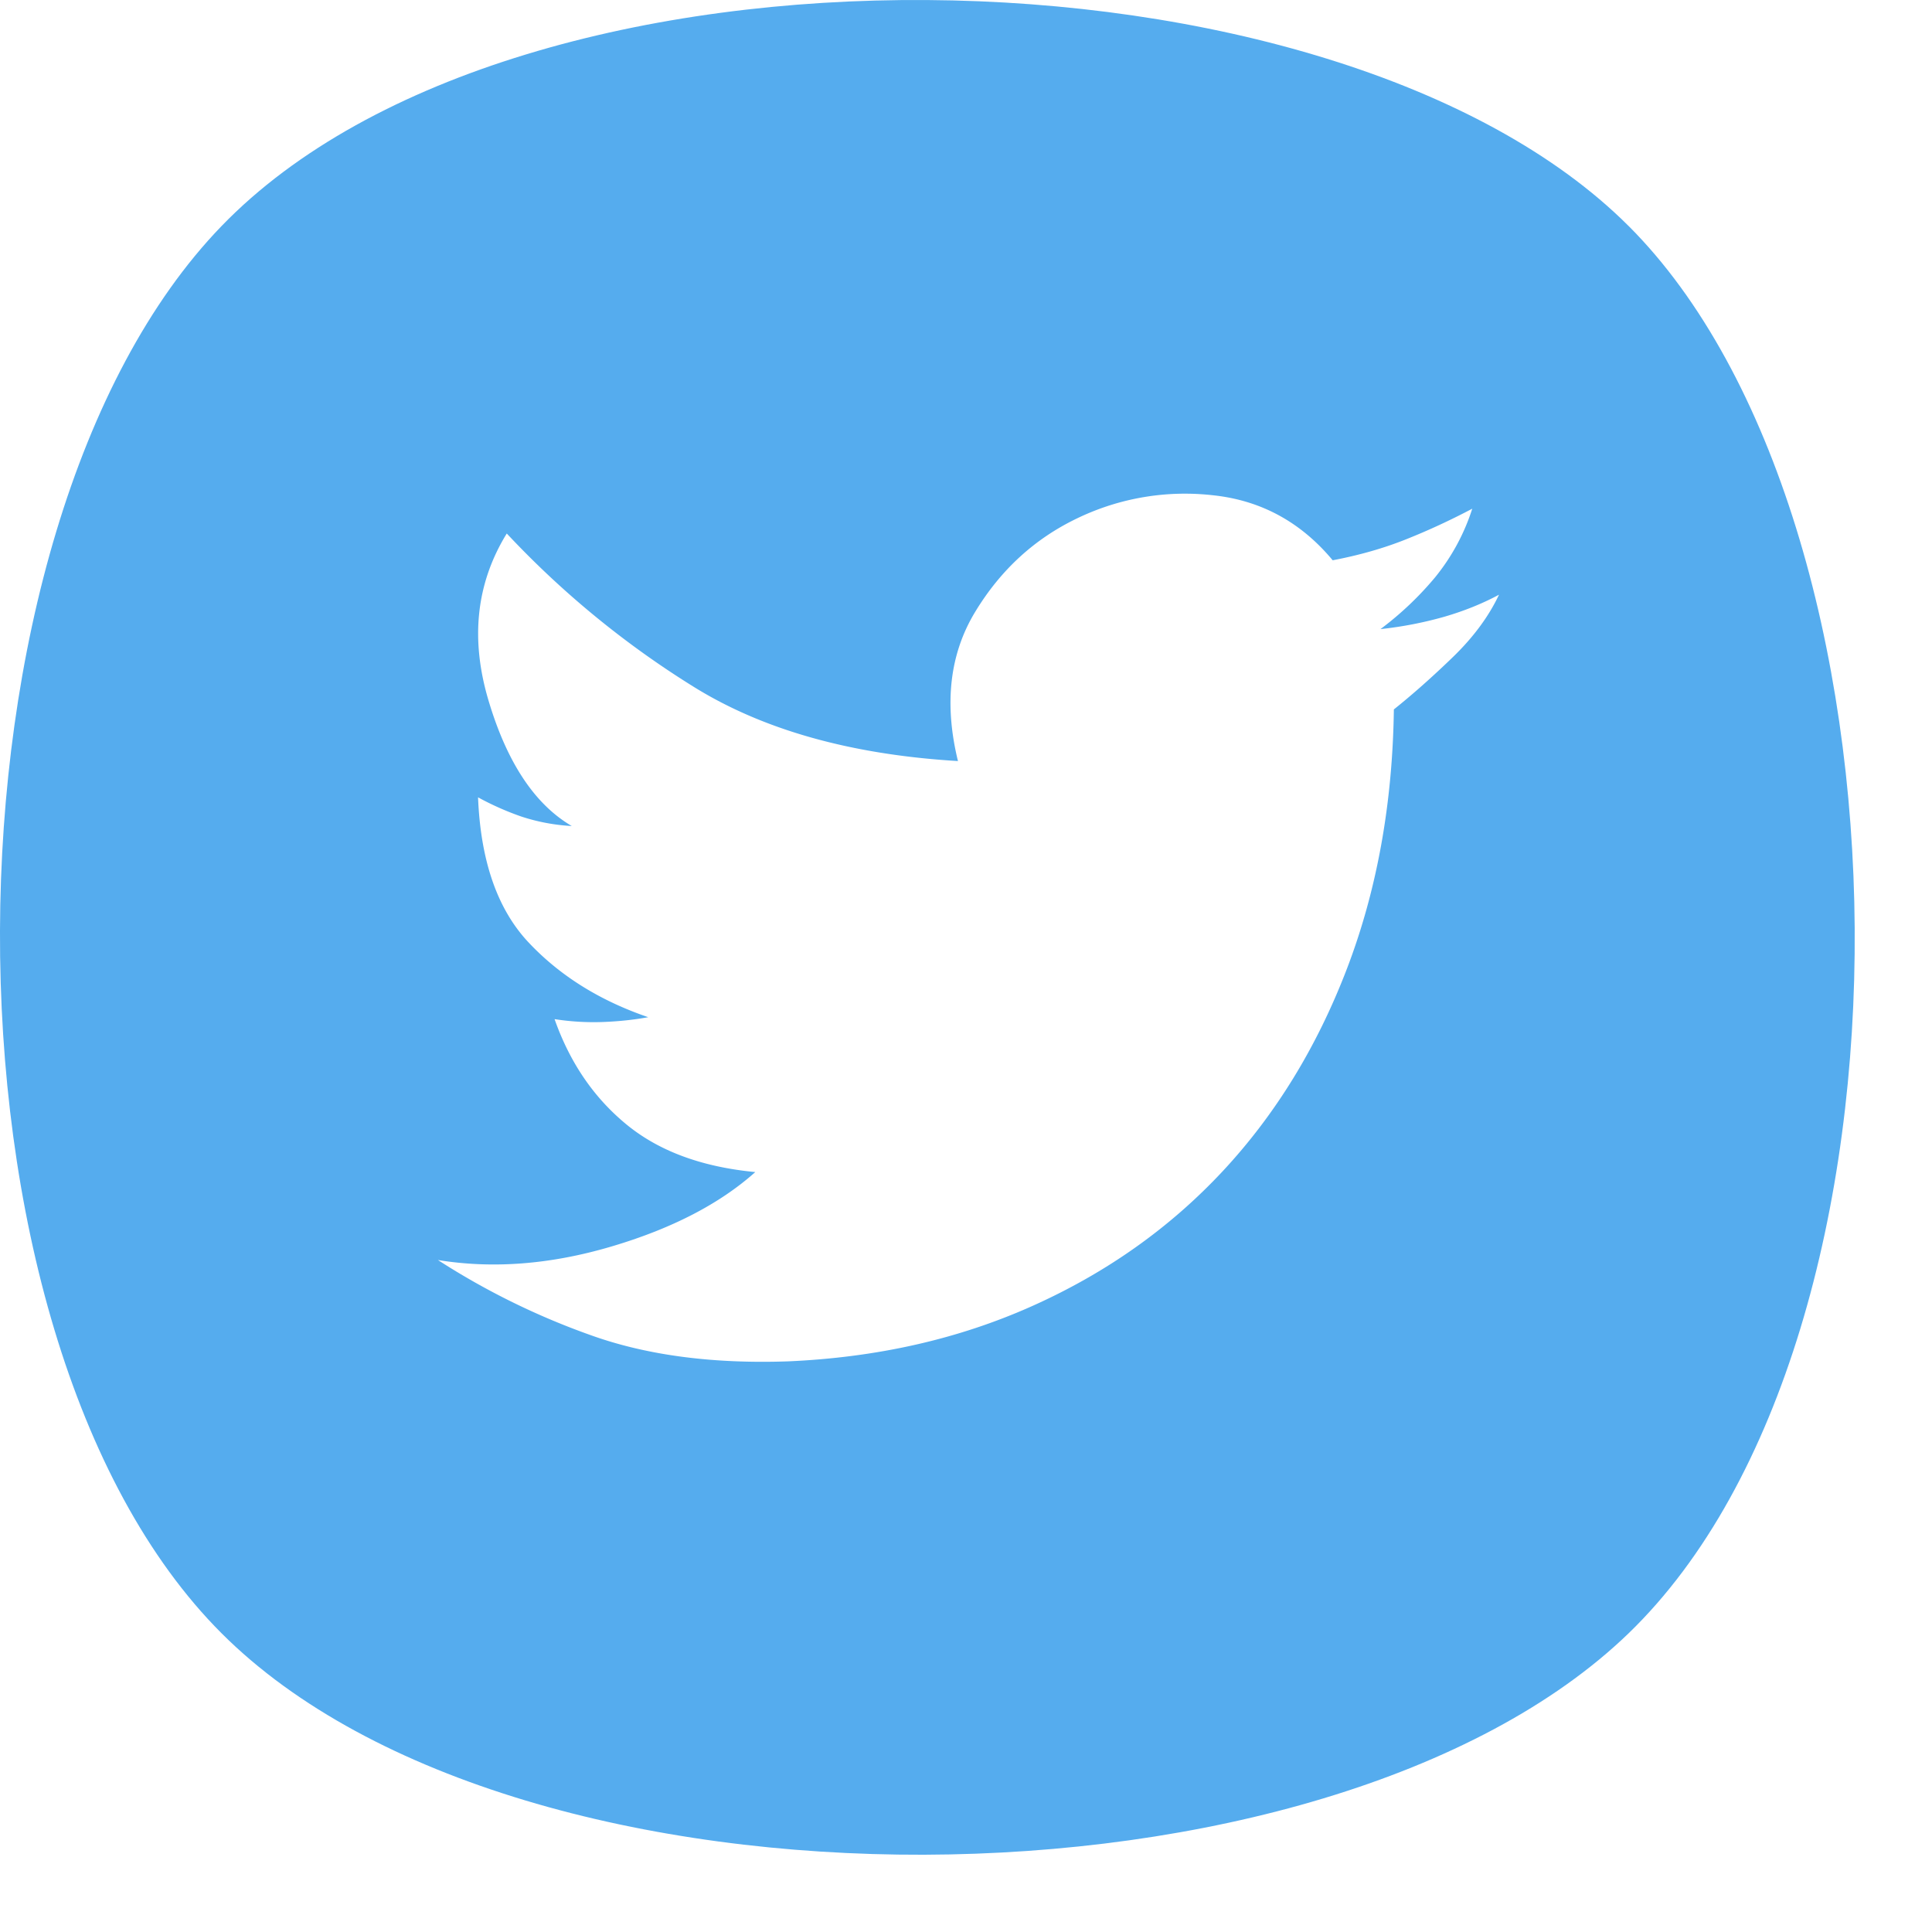 <svg xmlns="http://www.w3.org/2000/svg" xmlns:xlink="http://www.w3.org/1999/xlink" width="40" height="40" viewBox="0 0 50 50">
    <defs>
        <path id="a" d="M42.15 5.85c7.602 7.604 7.996 28.687 0 36.418-7.816 7.554-28.686 7.732-36.417 0-7.732-7.732-7.556-28.602 0-36.417 7.73-7.997 28.814-7.603 36.417 0"/>
        <path id="b" d="M36.073 18.36c.495-.396 1.006-.85 1.534-1.361.528-.512.923-1.048 1.187-1.608-.429.23-.899.42-1.41.569a9.84 9.84 0 0 1-1.657.321 8.344 8.344 0 0 0 1.41-1.336 5.432 5.432 0 0 0 .965-1.78c-.561.296-1.13.56-1.707.79-.578.232-1.213.413-1.905.545-.825-.99-1.856-1.55-3.093-1.682a6.418 6.418 0 0 0-3.513.593c-1.105.528-1.987 1.336-2.647 2.425-.66 1.088-.808 2.375-.445 3.86-2.771-.166-5.055-.809-6.853-1.93a23.848 23.848 0 0 1-4.824-3.959c-.792 1.287-.949 2.73-.47 4.33.478 1.6 1.195 2.68 2.152 3.24a5.01 5.01 0 0 1-1.311-.247 7.398 7.398 0 0 1-1.114-.495c.066 1.65.503 2.903 1.312 3.76.808.858 1.839 1.502 3.092 1.93-.363.066-.75.108-1.163.124a6.56 6.56 0 0 1-1.261-.074c.395 1.122 1.014 2.029 1.855 2.721.841.693 1.954 1.105 3.34 1.237-.924.825-2.169 1.468-3.736 1.93-1.567.462-3.06.577-4.478.346a19.017 19.017 0 0 0 3.983 1.955c1.435.511 3.126.734 5.072.668 2.31-.1 4.42-.577 6.333-1.435 1.914-.858 3.555-2.02 4.924-3.488 1.368-1.468 2.44-3.217 3.216-5.245.775-2.029 1.179-4.264 1.212-6.705z"/>
    </defs>
    <g fill="none" fill-rule="evenodd">
        <path fill="#FFF" d="M-770-1442H790V764H-770z"/>
        <g transform="translate(0 0)">
            <use fill="#55ACEE" xlink:href="#a"/>
            <use fill="#FFF" xlink:href="#b"/>
        </g>
    </g>
</svg>
